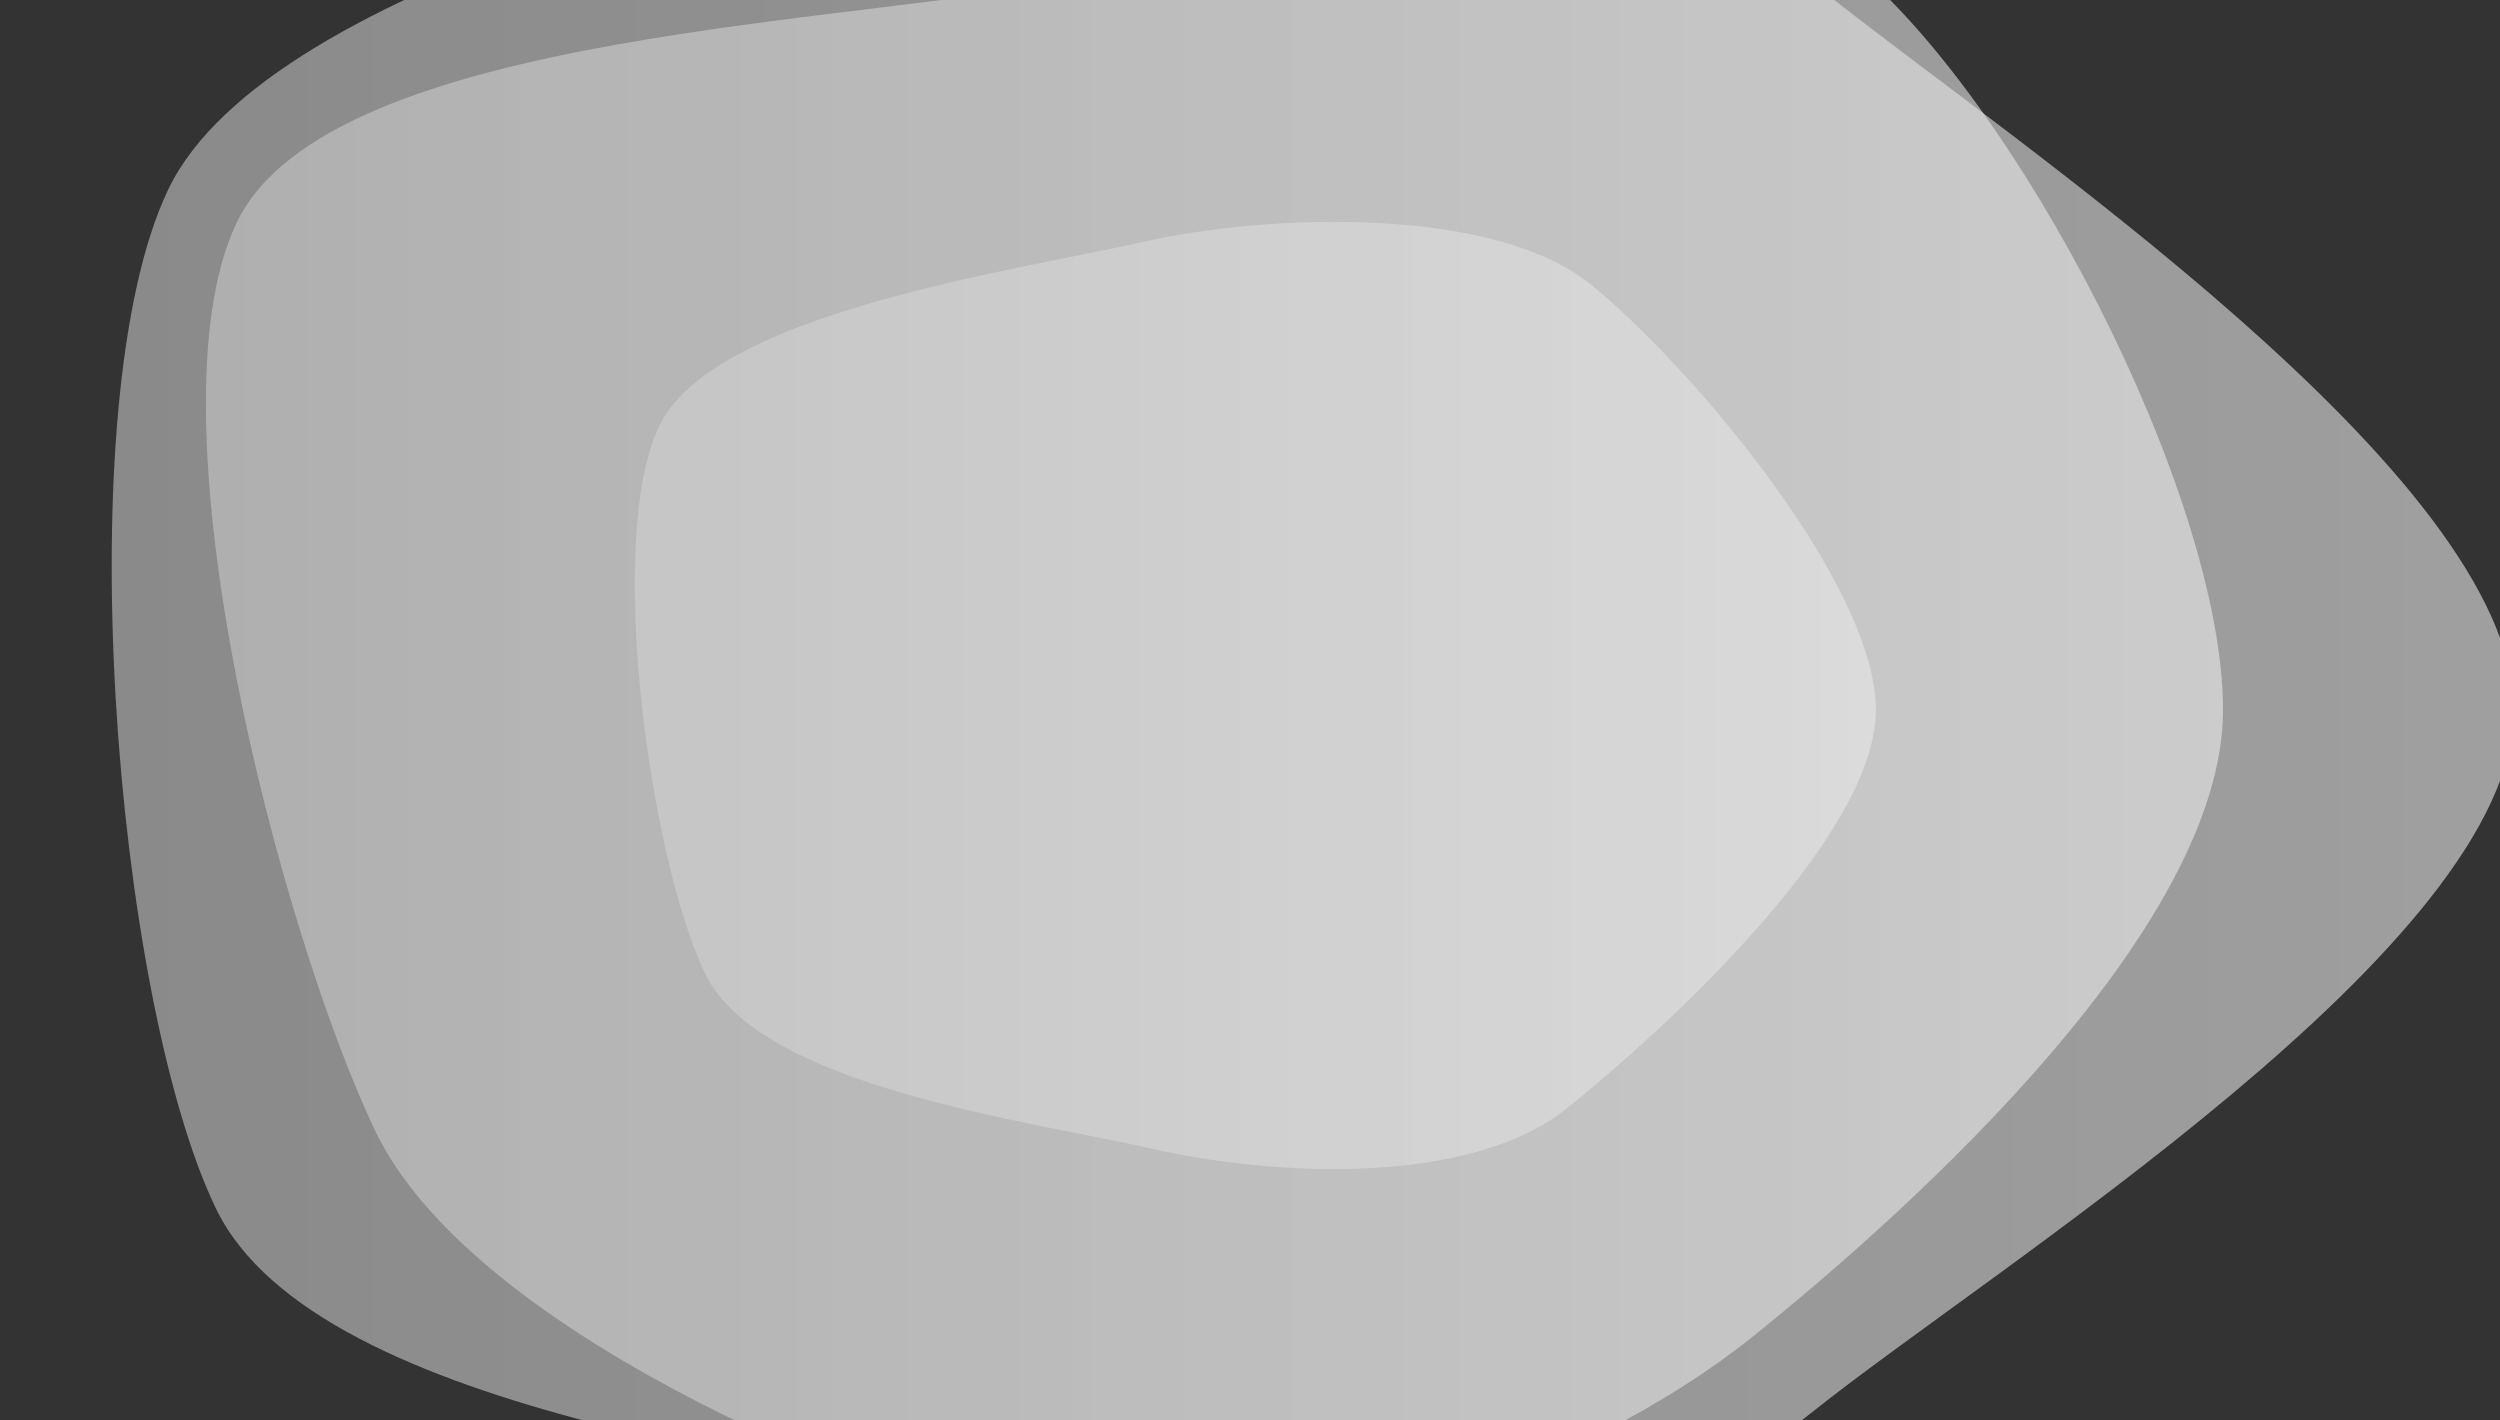 <?xml version="1.0" encoding="utf-8"?>
<svg xmlns="http://www.w3.org/2000/svg" xmlns:xlink="http://www.w3.org/1999/xlink" style="margin: auto; background: none; display: block; z-index: 1; position: relative; shape-rendering: auto;" preserveAspectRatio="xMidYMid" viewBox="0 0 1426 810">
<rect x="0" y="0" width="1426" height="810" fill="#333333" stroke="none"/>
<g transform="translate(713,405) scale(1,1) translate(-713,-405)"><linearGradient id="lg-0.925687934193165" x1="0" x2="1" y1="0" y2="0">
  <stop stop-color="#c9c9c9" offset="0"></stop>
  <stop stop-color="#eeeeee" offset="1"></stop>
</linearGradient><path d="M 1070 405 C 1070 477 950 587 894 632 C 838 677 726 671 656 655 C 586 639 433 620 402 555 C 371 490 345 308 376 243 C 407 178 582 154 652 138 C 722 122 851 117 907 162 C 963 207 1070 333 1070 405" fill="url(#lg-0.925687934193165)" opacity="0.58">
  <animate attributeName="d" dur="100s" repeatCount="indefinite" keyTimes="0;0.333;0.667;1" calcmod="spline" keySplines="0.3 0.1 0.7 0.9;0.3 0.1 0.7 0.9;0.3 0.1 0.7 0.9" begin="-66.667s" values="M 1070 405 C 1070 477 950 587 894 632 C 838 677 726 671 656 655 C 586 639 433 620 402 555 C 371 490 345 308 376 243 C 407 178 582 154 652 138 C 722 122 851 117 907 162 C 963 207 1070 333 1070 405;M 1115 405 C 1115 480 997 640 938 687 C 879 734 730 665 657 648 C 584 631 460 611 427 543 C 394 475 386 331 419 263 C 452 195 576 142 649 125 C 722 108 836 129 895 176 C 954 223 1115 330 1115 405;M 1189 405 C 1189 492 992 616 924 670 C 856 724 734 706 649 687 C 564 668 383 661 345 582 C 307 503 300 304 338 225 C 376 146 561 131 646 112 C 731 93 853 90 921 144 C 989 198 1189 318 1189 405;M 1070 405 C 1070 477 950 587 894 632 C 838 677 726 671 656 655 C 586 639 433 620 402 555 C 371 490 345 308 376 243 C 407 178 582 154 652 138 C 722 122 851 117 907 162 C 963 207 1070 333 1070 405"></animate>
</path><path d="M 1434 405 C 1434 539 1138 722 1033 806 C 928 890 739 896 608 866 C 477 836 181 810 123 689 C 65 568 38 229 96 108 C 154 -13 464 -81 595 -111 C 726 -141 935 -89 1040 -5 C 1145 79 1434 271 1434 405" fill="url(#lg-0.925687934193165)" opacity="0.58">
  <animate attributeName="d" dur="100s" repeatCount="indefinite" keyTimes="0;0.333;0.667;1" calcmod="spline" keySplines="0.3 0.1 0.7 0.9;0.3 0.1 0.7 0.9;0.3 0.1 0.7 0.9" begin="-66.667s" values="M 1434 405 C 1434 539 1138 722 1033 806 C 928 890 739 896 608 866 C 477 836 181 810 123 689 C 65 568 38 229 96 108 C 154 -13 464 -81 595 -111 C 726 -141 935 -89 1040 -5 C 1145 79 1434 271 1434 405;M 1273 405 C 1273 524 1099 699 1006 773 C 913 847 734 848 618 821 C 502 794 320 727 268 620 C 216 513 162 272 214 165 C 266 58 509 44 625 18 C 741 -8 951 -84 1044 -10 C 1137 64 1273 286 1273 405;M 1167 405 C 1167 509 1032 640 951 704 C 870 768 734 778 633 755 C 532 732 360 690 315 597 C 270 504 206 276 251 183 C 296 90 542 121 643 98 C 744 75 936 -41 1017 23 C 1098 87 1167 301 1167 405;M 1434 405 C 1434 539 1138 722 1033 806 C 928 890 739 896 608 866 C 477 836 181 810 123 689 C 65 568 38 229 96 108 C 154 -13 464 -81 595 -111 C 726 -141 935 -89 1040 -5 C 1145 79 1434 271 1434 405"></animate>
</path><path d="M 1268 405 C 1268 528 1095 686 999 763 C 903 840 725 904 605 877 C 485 850 267 756 214 645 C 161 534 82 238 135 127 C 188 16 498 14 618 -13 C 738 -40 958 -99 1054 -22 C 1150 55 1268 282 1268 405" fill="url(#lg-0.925687934193165)" opacity="0.58">
  <animate attributeName="d" dur="100s" repeatCount="indefinite" keyTimes="0;0.333;0.667;1" calcmod="spline" keySplines="0.3 0.1 0.7 0.9;0.3 0.1 0.7 0.9;0.3 0.1 0.7 0.9" begin="-66.667s" values="M 1268 405 C 1268 528 1095 686 999 763 C 903 840 725 904 605 877 C 485 850 267 756 214 645 C 161 534 82 238 135 127 C 188 16 498 14 618 -13 C 738 -40 958 -99 1054 -22 C 1150 55 1268 282 1268 405;M 1218 405 C 1218 510 1041 647 959 713 C 877 779 747 730 644 706 C 541 682 328 708 282 613 C 236 518 203 277 249 182 C 295 87 532 85 635 62 C 738 39 873 35 955 101 C 1037 167 1218 300 1218 405;M 1096 405 C 1096 477 957 595 901 640 C 845 685 722 687 652 671 C 582 655 438 618 407 553 C 376 488 408 338 439 273 C 470 208 592 199 662 183 C 732 167 823 152 879 197 C 935 242 1096 333 1096 405;M 1268 405 C 1268 528 1095 686 999 763 C 903 840 725 904 605 877 C 485 850 267 756 214 645 C 161 534 82 238 135 127 C 188 16 498 14 618 -13 C 738 -40 958 -99 1054 -22 C 1150 55 1268 282 1268 405"></animate>
</path></g>
</svg>